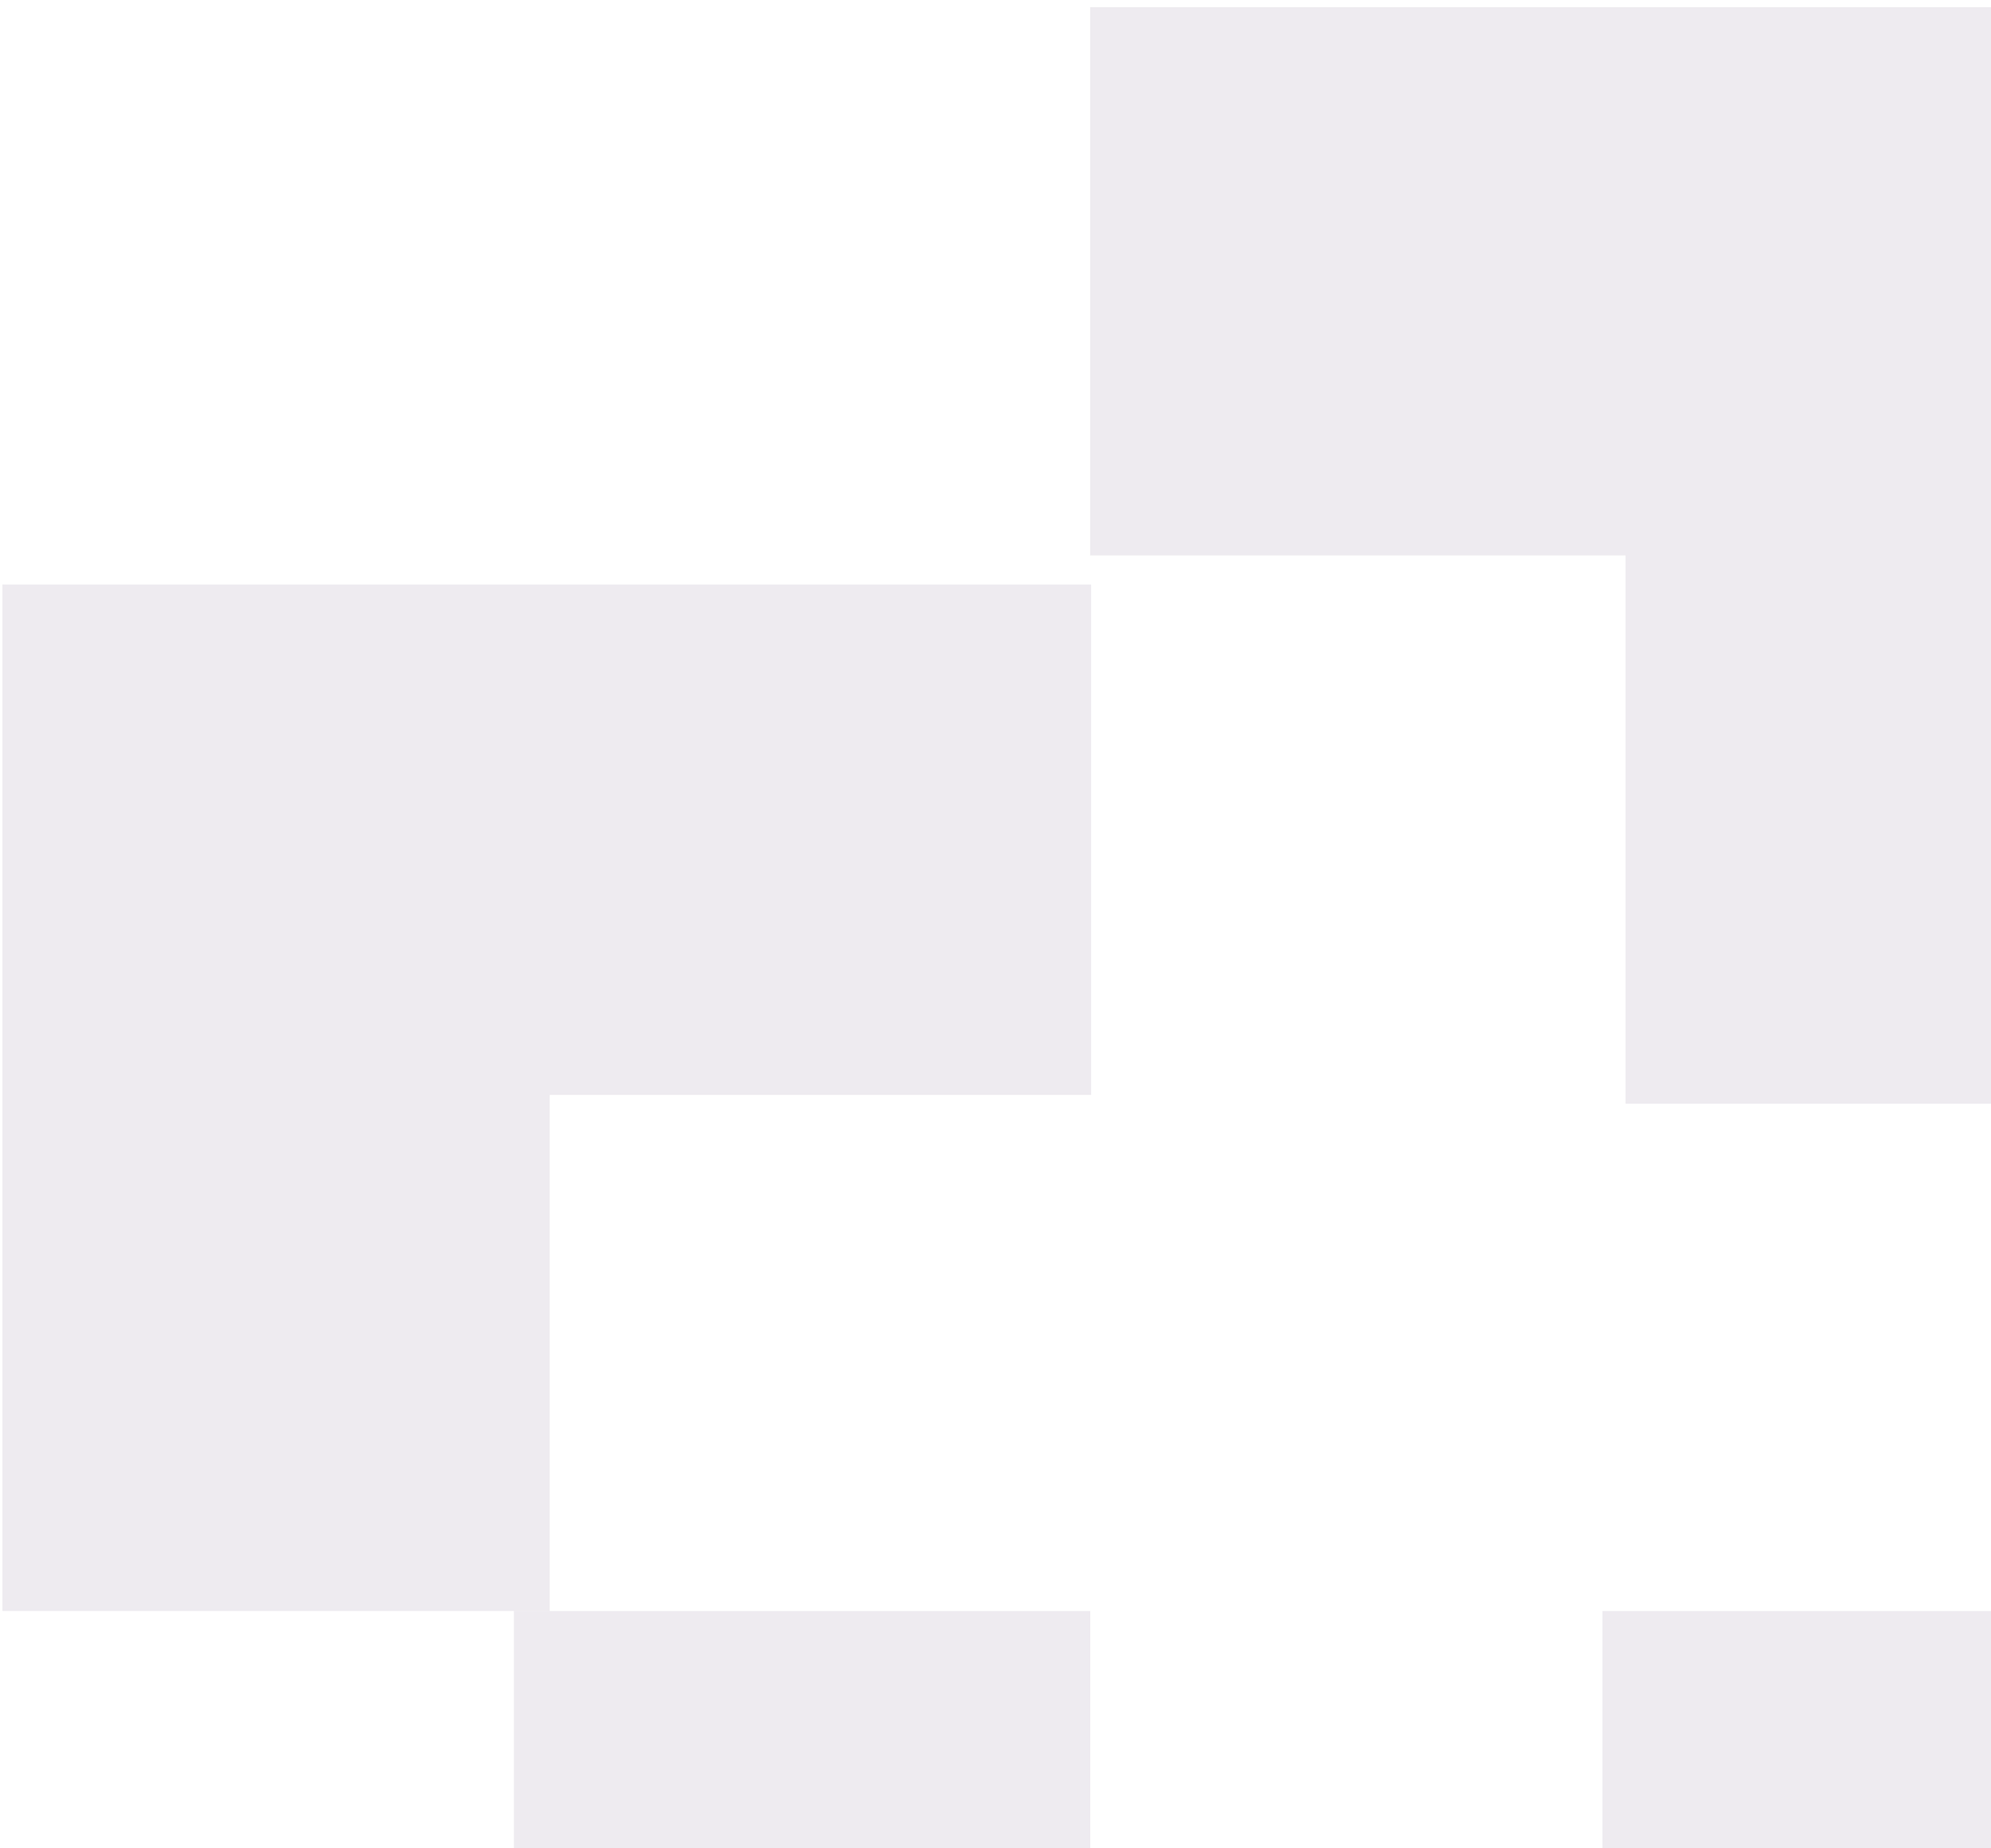<svg width="182" height="169" viewBox="0 0 182 169" fill="none" xmlns="http://www.w3.org/2000/svg">
<g id="Group 289439" opacity="0.25">
<path id="Vector 1" d="M99.741 100.114V53.447H0.221V147.3H50.253V100.114H99.741Z" fill="#3C1B4E" fill-opacity="0.34"/>
<rect id="Rectangle 1" x="46.975" y="147.3" width="52.687" height="52.792" fill="#3C1B4E" fill-opacity="0.34"/>
<rect id="Rectangle 2" x="146.485" y="147.3" width="52.687" height="52.792" fill="#3C1B4E" fill-opacity="0.34"/>
<path id="Union" fill-rule="evenodd" clip-rule="evenodd" d="M99.651 0.657H198.628V50.789H99.651V0.657ZM247.572 99.834H247.576V149.966H198.632V100.921H148.596V50.789H247.572V99.834Z" fill="#3C1B4E" fill-opacity="0.34"/>
</g>
</svg>
